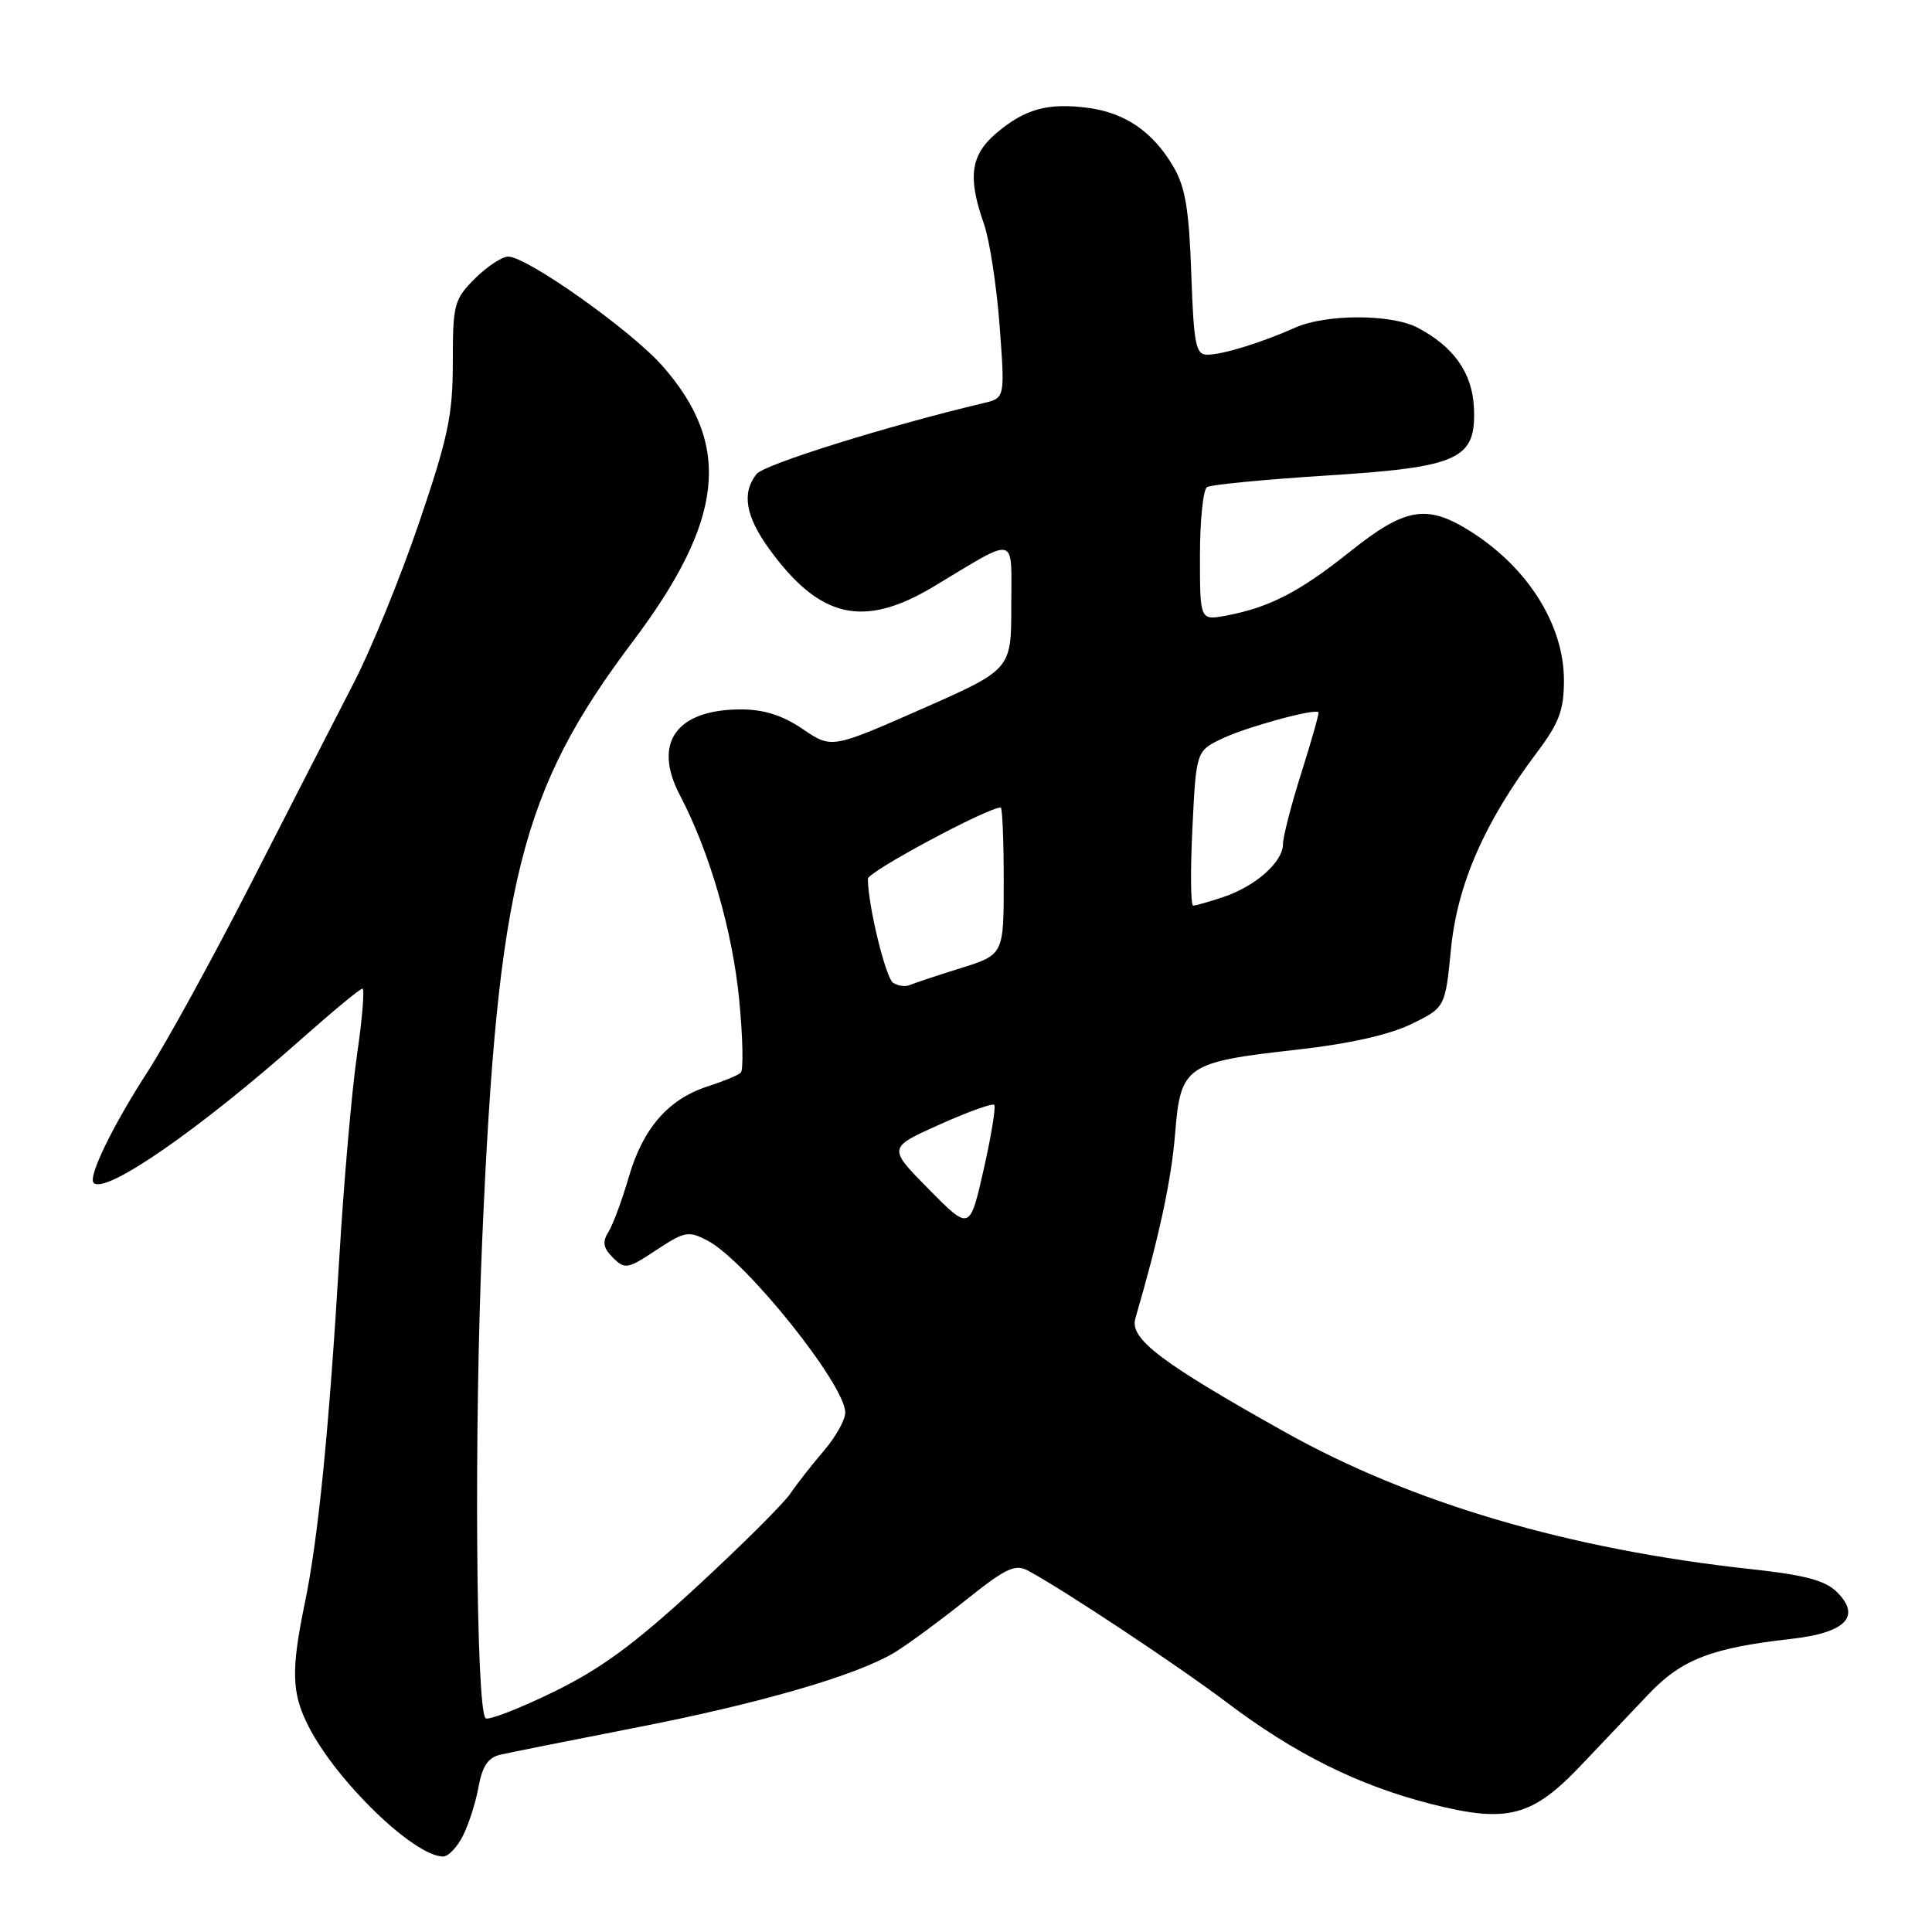 <?xml version="1.0" encoding="UTF-8" standalone="no"?>
<!DOCTYPE svg PUBLIC "-//W3C//DTD SVG 1.1//EN" "http://www.w3.org/Graphics/SVG/1.1/DTD/svg11.dtd" >
<svg xmlns="http://www.w3.org/2000/svg" xmlns:xlink="http://www.w3.org/1999/xlink" version="1.1" viewBox="0 0 256 256">
 <g >
 <path fill="currentColor"
d=" M 61.34 243.25 C 62.11 241.74 63.04 238.82 63.41 236.76 C 63.91 234.02 64.68 232.88 66.29 232.51 C 67.51 232.22 75.47 230.64 84.00 228.97 C 100.77 225.71 113.66 221.96 118.64 218.90 C 120.36 217.84 124.57 214.74 127.99 212.01 C 133.27 207.79 134.51 207.20 136.22 208.12 C 140.89 210.62 156.01 220.65 162.50 225.54 C 171.56 232.39 179.93 236.55 189.56 239.02 C 199.75 241.62 203.01 240.77 209.59 233.81 C 212.29 230.96 216.31 226.73 218.52 224.41 C 222.84 219.88 226.81 218.35 237.28 217.17 C 244.54 216.36 246.66 214.22 243.43 210.98 C 241.86 209.41 239.20 208.70 231.94 207.91 C 207.94 205.30 187.04 199.15 170.29 189.77 C 153.77 180.52 149.65 177.39 150.44 174.70 C 153.61 163.83 155.21 156.38 155.71 150.20 C 156.43 141.19 157.10 140.73 172.00 139.07 C 178.77 138.31 184.10 137.11 187.00 135.70 C 191.50 133.50 191.50 133.50 192.27 125.68 C 193.12 117.15 196.73 108.90 203.64 99.72 C 206.60 95.78 207.23 94.10 207.23 90.14 C 207.23 82.81 202.46 75.21 194.85 70.41 C 189.07 66.76 186.21 67.24 178.90 73.08 C 172.21 78.43 168.21 80.49 162.48 81.57 C 159.00 82.22 159.00 82.22 159.00 73.67 C 159.00 68.97 159.42 64.86 159.94 64.54 C 160.45 64.22 167.52 63.54 175.64 63.02 C 193.42 61.90 195.63 60.88 195.30 53.97 C 195.08 49.40 192.60 45.90 187.80 43.40 C 184.33 41.60 175.71 41.60 171.65 43.40 C 167.12 45.42 161.98 47.00 159.96 47.00 C 158.44 47.00 158.18 45.66 157.85 36.25 C 157.56 27.79 157.06 24.78 155.49 22.10 C 152.79 17.49 149.13 14.96 144.22 14.30 C 138.89 13.59 135.86 14.41 132.08 17.59 C 128.61 20.51 128.19 23.45 130.36 29.62 C 131.12 31.76 132.05 37.83 132.45 43.12 C 133.17 52.74 133.17 52.74 130.33 53.41 C 117.51 56.46 101.27 61.53 100.25 62.81 C 98.26 65.31 98.78 68.39 101.91 72.72 C 108.61 81.96 114.41 83.30 123.70 77.73 C 134.99 70.96 134.00 70.71 134.00 80.32 C 134.00 88.71 134.00 88.71 122.10 93.96 C 110.19 99.20 110.19 99.20 106.36 96.60 C 103.70 94.79 101.22 94.00 98.20 94.00 C 89.60 94.00 86.45 98.43 90.10 105.39 C 94.03 112.87 97.07 123.38 97.95 132.50 C 98.43 137.45 98.52 141.78 98.16 142.13 C 97.80 142.48 95.85 143.28 93.84 143.93 C 88.60 145.60 85.21 149.47 83.34 155.89 C 82.45 158.96 81.23 162.26 80.63 163.22 C 79.79 164.57 79.92 165.35 81.22 166.65 C 82.80 168.22 83.16 168.16 86.96 165.64 C 90.72 163.16 91.22 163.06 93.76 164.39 C 98.83 167.05 112.00 183.49 112.00 187.17 C 112.00 188.14 110.73 190.41 109.18 192.22 C 107.63 194.02 105.62 196.58 104.73 197.90 C 103.83 199.23 98.24 204.79 92.30 210.27 C 84.01 217.91 79.58 221.16 73.22 224.25 C 68.67 226.46 64.67 228.00 64.34 227.67 C 63.07 226.40 62.81 189.39 63.90 164.20 C 65.94 116.90 69.02 104.70 83.85 85.00 C 95.96 68.92 97.03 58.99 87.77 48.48 C 83.64 43.79 69.83 34.00 67.34 34.00 C 66.52 34.00 64.53 35.32 62.92 36.92 C 60.17 39.68 60.00 40.32 60.00 47.99 C 60.00 55.02 59.38 57.94 55.51 69.32 C 53.04 76.57 49.15 86.10 46.87 90.50 C 44.60 94.90 38.54 106.72 33.41 116.76 C 28.28 126.81 22.04 138.18 19.54 142.04 C 14.90 149.22 11.63 155.96 12.41 156.74 C 13.97 158.30 26.46 149.64 39.98 137.64 C 44.10 133.99 47.71 131.00 48.02 131.00 C 48.33 131.00 48.01 134.94 47.31 139.75 C 46.61 144.56 45.56 156.60 44.97 166.50 C 43.59 189.54 42.18 203.74 40.41 212.32 C 38.54 221.35 38.63 224.36 40.90 228.79 C 44.63 236.08 54.88 245.98 58.72 246.00 C 59.40 246.00 60.58 244.76 61.34 243.25 Z  M 123.07 157.58 C 117.64 152.08 117.64 152.08 124.47 149.02 C 128.22 147.33 131.49 146.16 131.74 146.40 C 131.98 146.65 131.35 150.50 130.34 154.97 C 128.50 163.08 128.50 163.08 123.07 157.58 Z  M 118.35 130.23 C 117.35 129.60 115.00 119.91 115.00 116.44 C 115.00 115.51 130.86 107.00 132.60 107.00 C 132.82 107.00 133.00 111.39 133.00 116.75 C 133.00 126.50 133.00 126.50 127.25 128.30 C 124.09 129.29 121.05 130.30 120.50 130.54 C 119.95 130.77 118.98 130.64 118.35 130.23 Z  M 158.00 109.75 C 158.50 99.50 158.50 99.50 162.00 97.84 C 165.22 96.32 174.19 93.86 174.70 94.37 C 174.82 94.49 173.81 98.07 172.46 102.33 C 171.11 106.59 170.00 110.88 170.00 111.86 C 170.00 114.21 166.36 117.44 162.10 118.86 C 160.23 119.49 158.43 120.00 158.10 120.00 C 157.77 120.00 157.72 115.39 158.00 109.75 Z "/>
</g>
</svg>